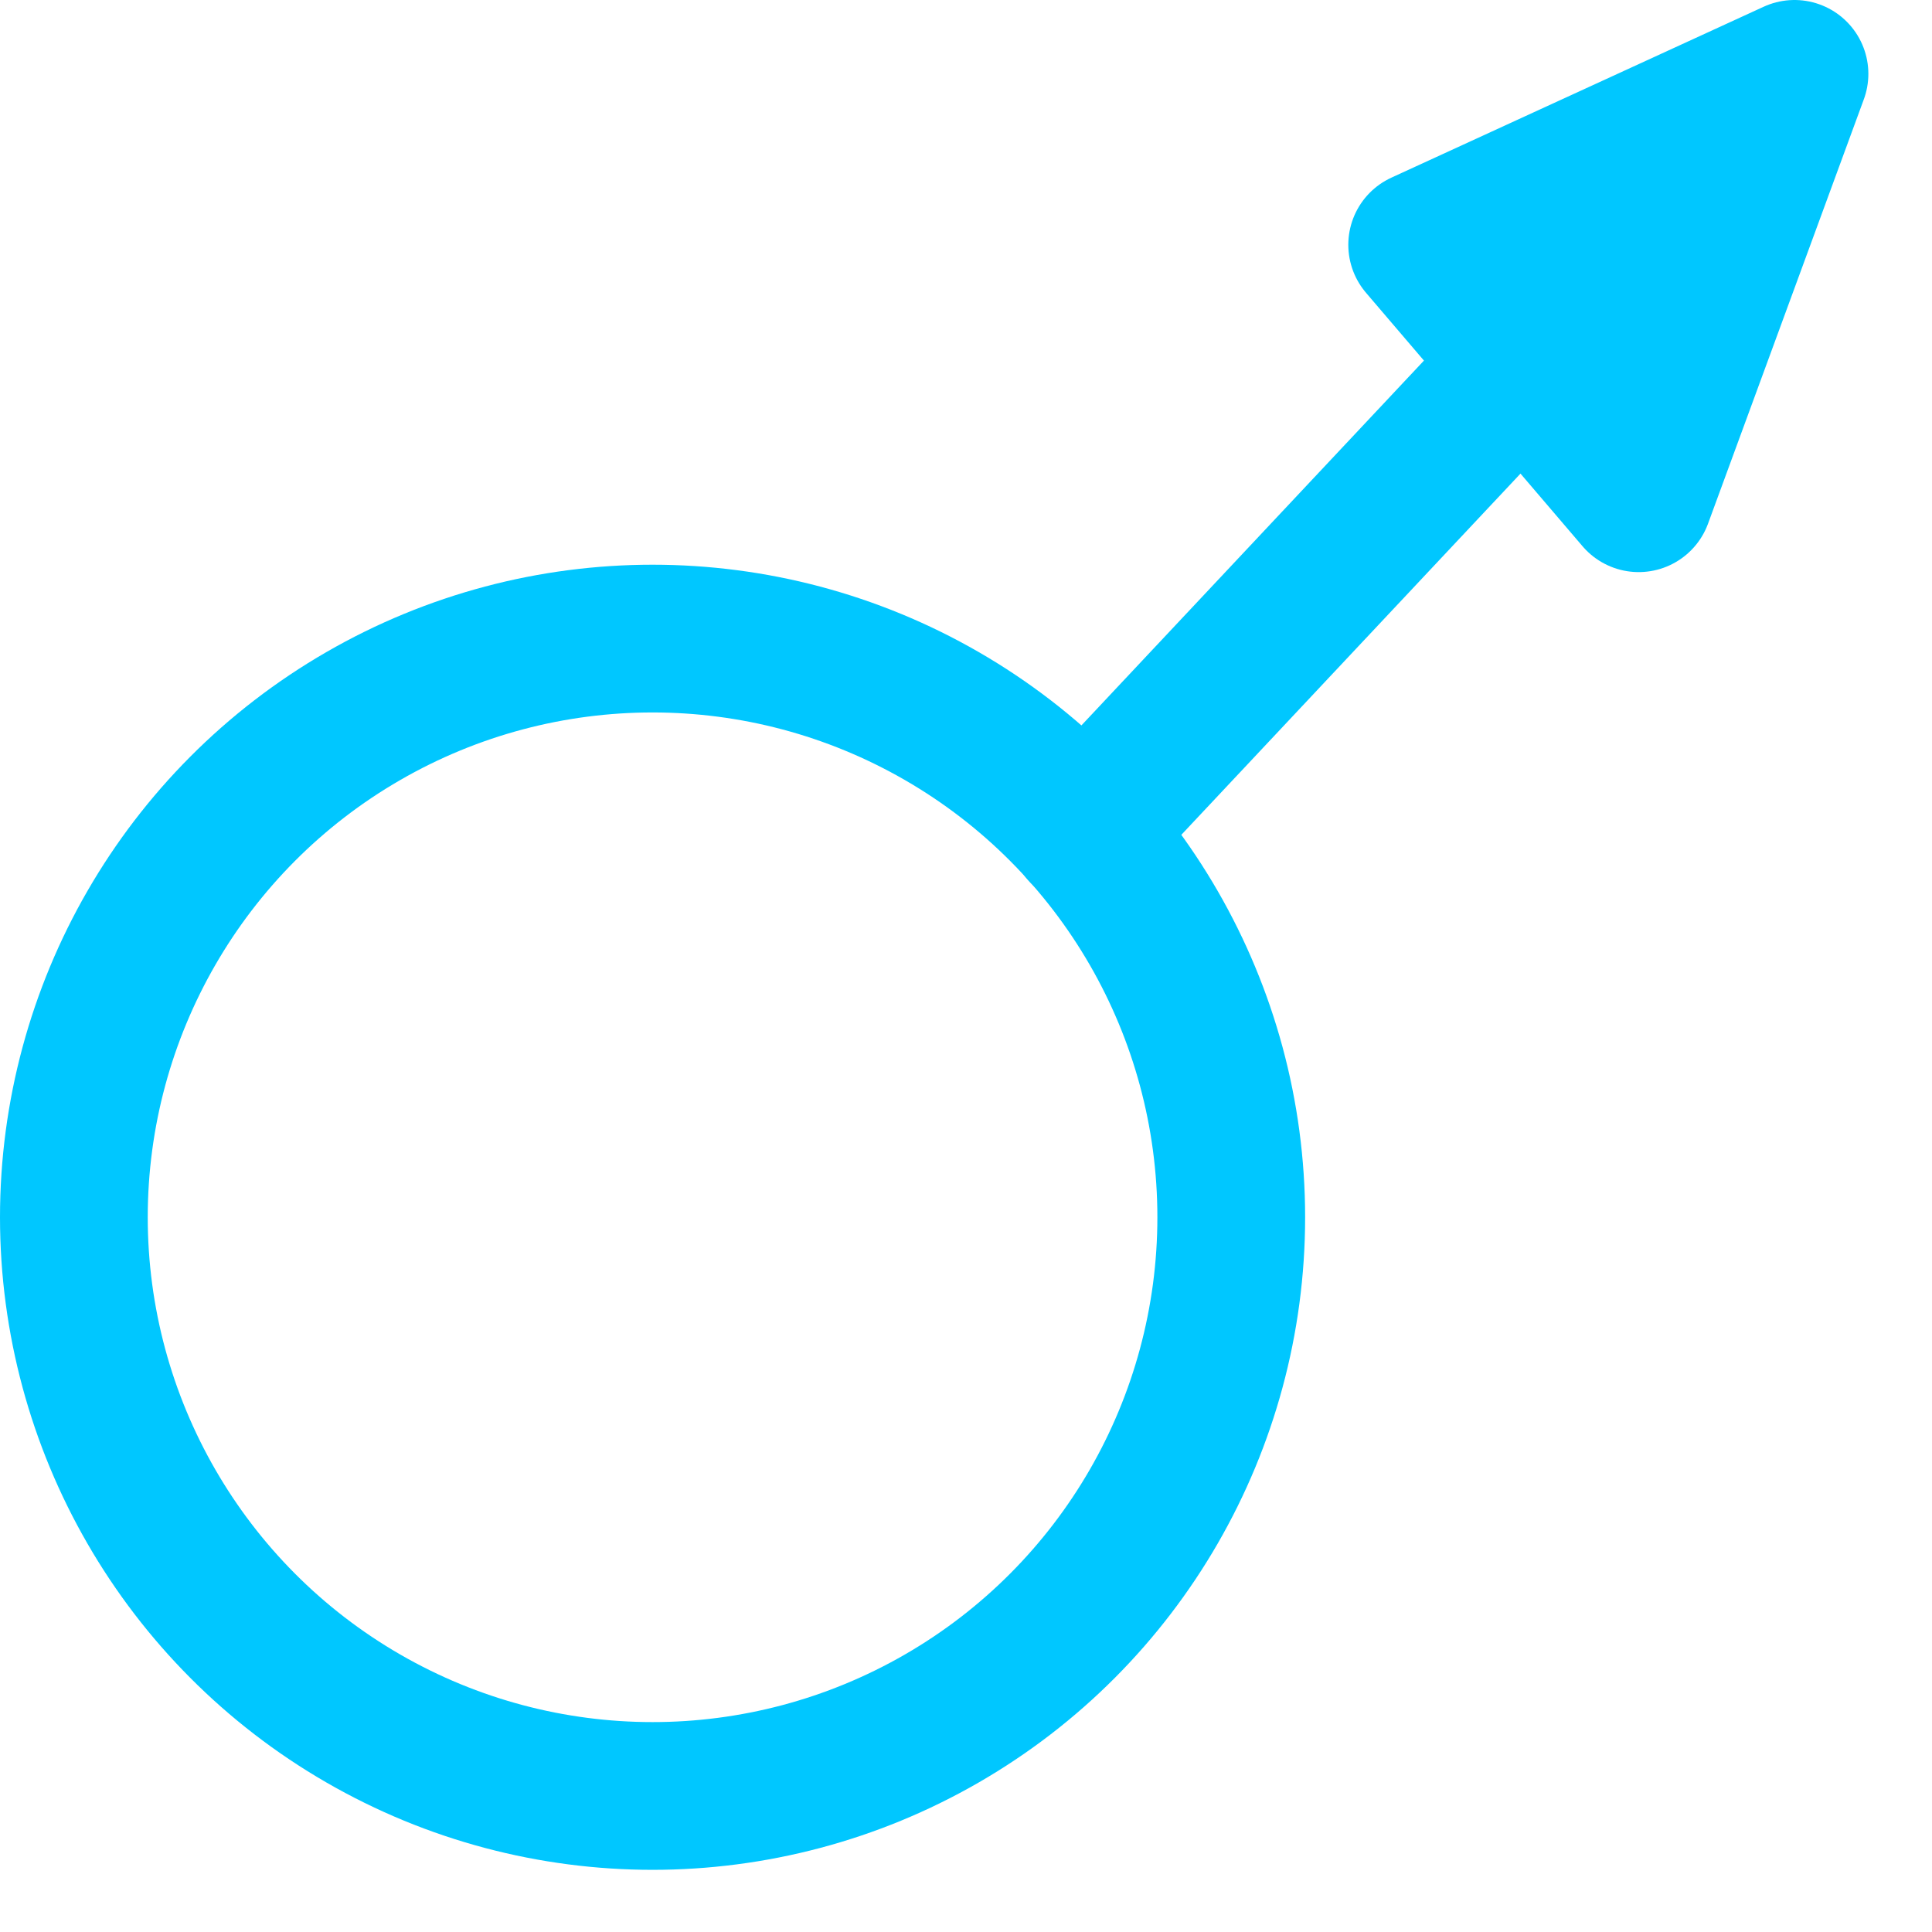 <?xml version="1.0" encoding="UTF-8" standalone="no"?><svg width="100%" height="100%" viewBox="0 0 17 17" version="1.1" xmlns="http://www.w3.org/2000/svg" xmlns:xlink="http://www.w3.org/1999/xlink" xml:space="preserve" xmlns:serif="http://www.serif.com/" style="fill-rule:evenodd;clip-rule:evenodd;stroke-linecap:round;stroke-linejoin:round;stroke-miterlimit:1.5;"><g id="_5" serif:id="5"><circle cx="5.742" cy="10.711" r="5.092" style="fill:none;stroke:#00c7ff;stroke-width:1.3px;"/><path d="M9.533,7.314l6.257,-6.664l-3.276,1.504l1.905,2.23l1.371,-3.734" style="fill:none;stroke:#00c7ff;stroke-width:1.3px;"/></g></svg>
